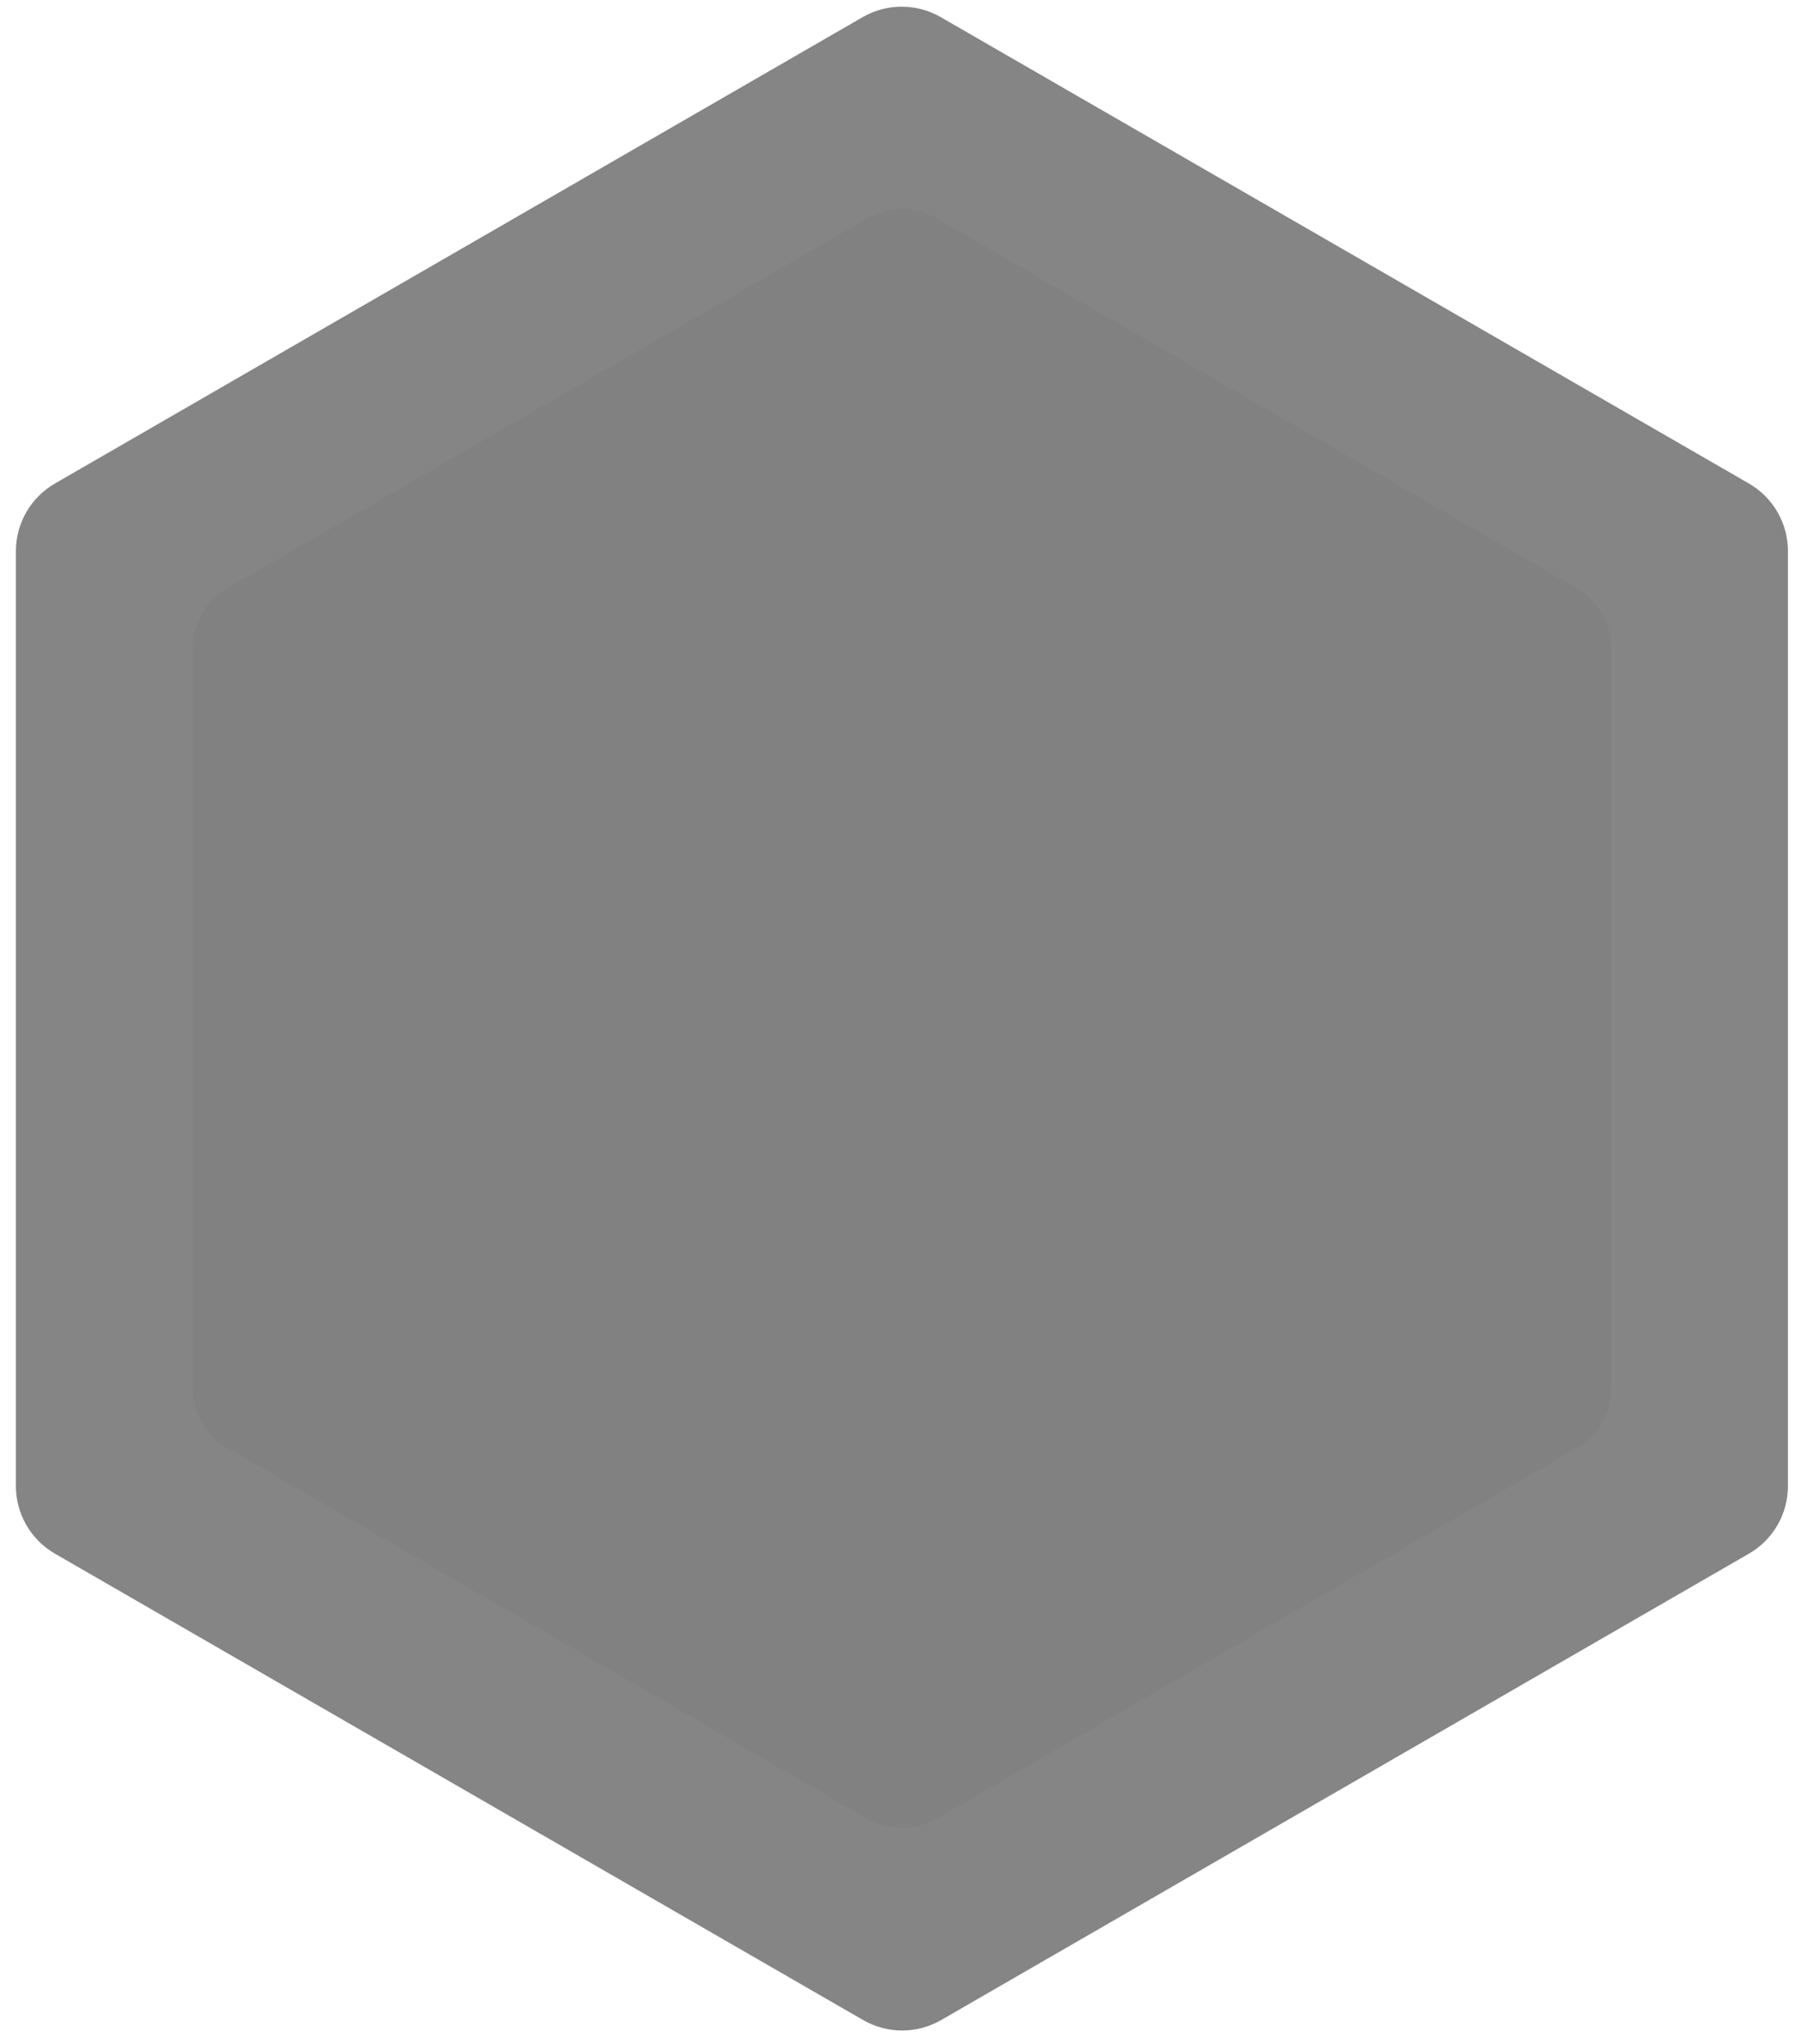 <?xml version="1.0" encoding="utf-8"?>
<svg width="89px" height="101px" viewBox="0 0 89 101" version="1.1" xmlns="http://www.w3.org/2000/svg">
  <title>Group 15</title>
  <g id="Page-1" stroke="none" stroke-width="1" fill="none" fill-rule="evenodd">
    <g id="AE" transform="translate(-747, -272)" fill-rule="nonzero">
      <g id="Card" transform="translate(741, 251)">
        <g id="Group-15" transform="translate(6.786, 21.33)" style="">
          <path d="M87.569,73.052 L87.569,26.948 C87.586,25.552 86.847,24.255 85.637,23.559 L45.705,0.518 C44.51,-0.173 43.037,-0.173 41.842,0.518 L1.932,23.559 C0.735,24.247 -0.002,25.524 5.68434189e-14,26.905 L5.68434189e-14,73.052 C-0.017,74.448 0.722,75.745 1.932,76.441 L41.863,99.482 C43.059,100.173 44.532,100.173 45.727,99.482 L85.637,76.441 C86.847,75.745 87.586,74.448 87.569,73.052 Z" id="Path" style="fill: rgba(0, 0, 0, 0.48);"/>
          <path d="M78.84,68.253 L78.84,31.699 C78.842,30.479 78.191,29.352 77.135,28.744 L45.49,10.457 C44.435,9.848 43.134,9.848 42.079,10.457 L10.434,28.744 C9.377,29.352 8.727,30.479 8.729,31.699 L8.729,68.253 C8.727,69.473 9.377,70.6 10.434,71.209 L42.079,89.543 C43.134,90.152 44.435,90.152 45.49,89.543 L77.135,71.209 C78.191,70.6 78.842,69.473 78.84,68.253 Z" id="Path" style="fill: rgba(0, 0, 0, 0.03);"/>
        </g>
      </g>
    </g>
  </g>
</svg>